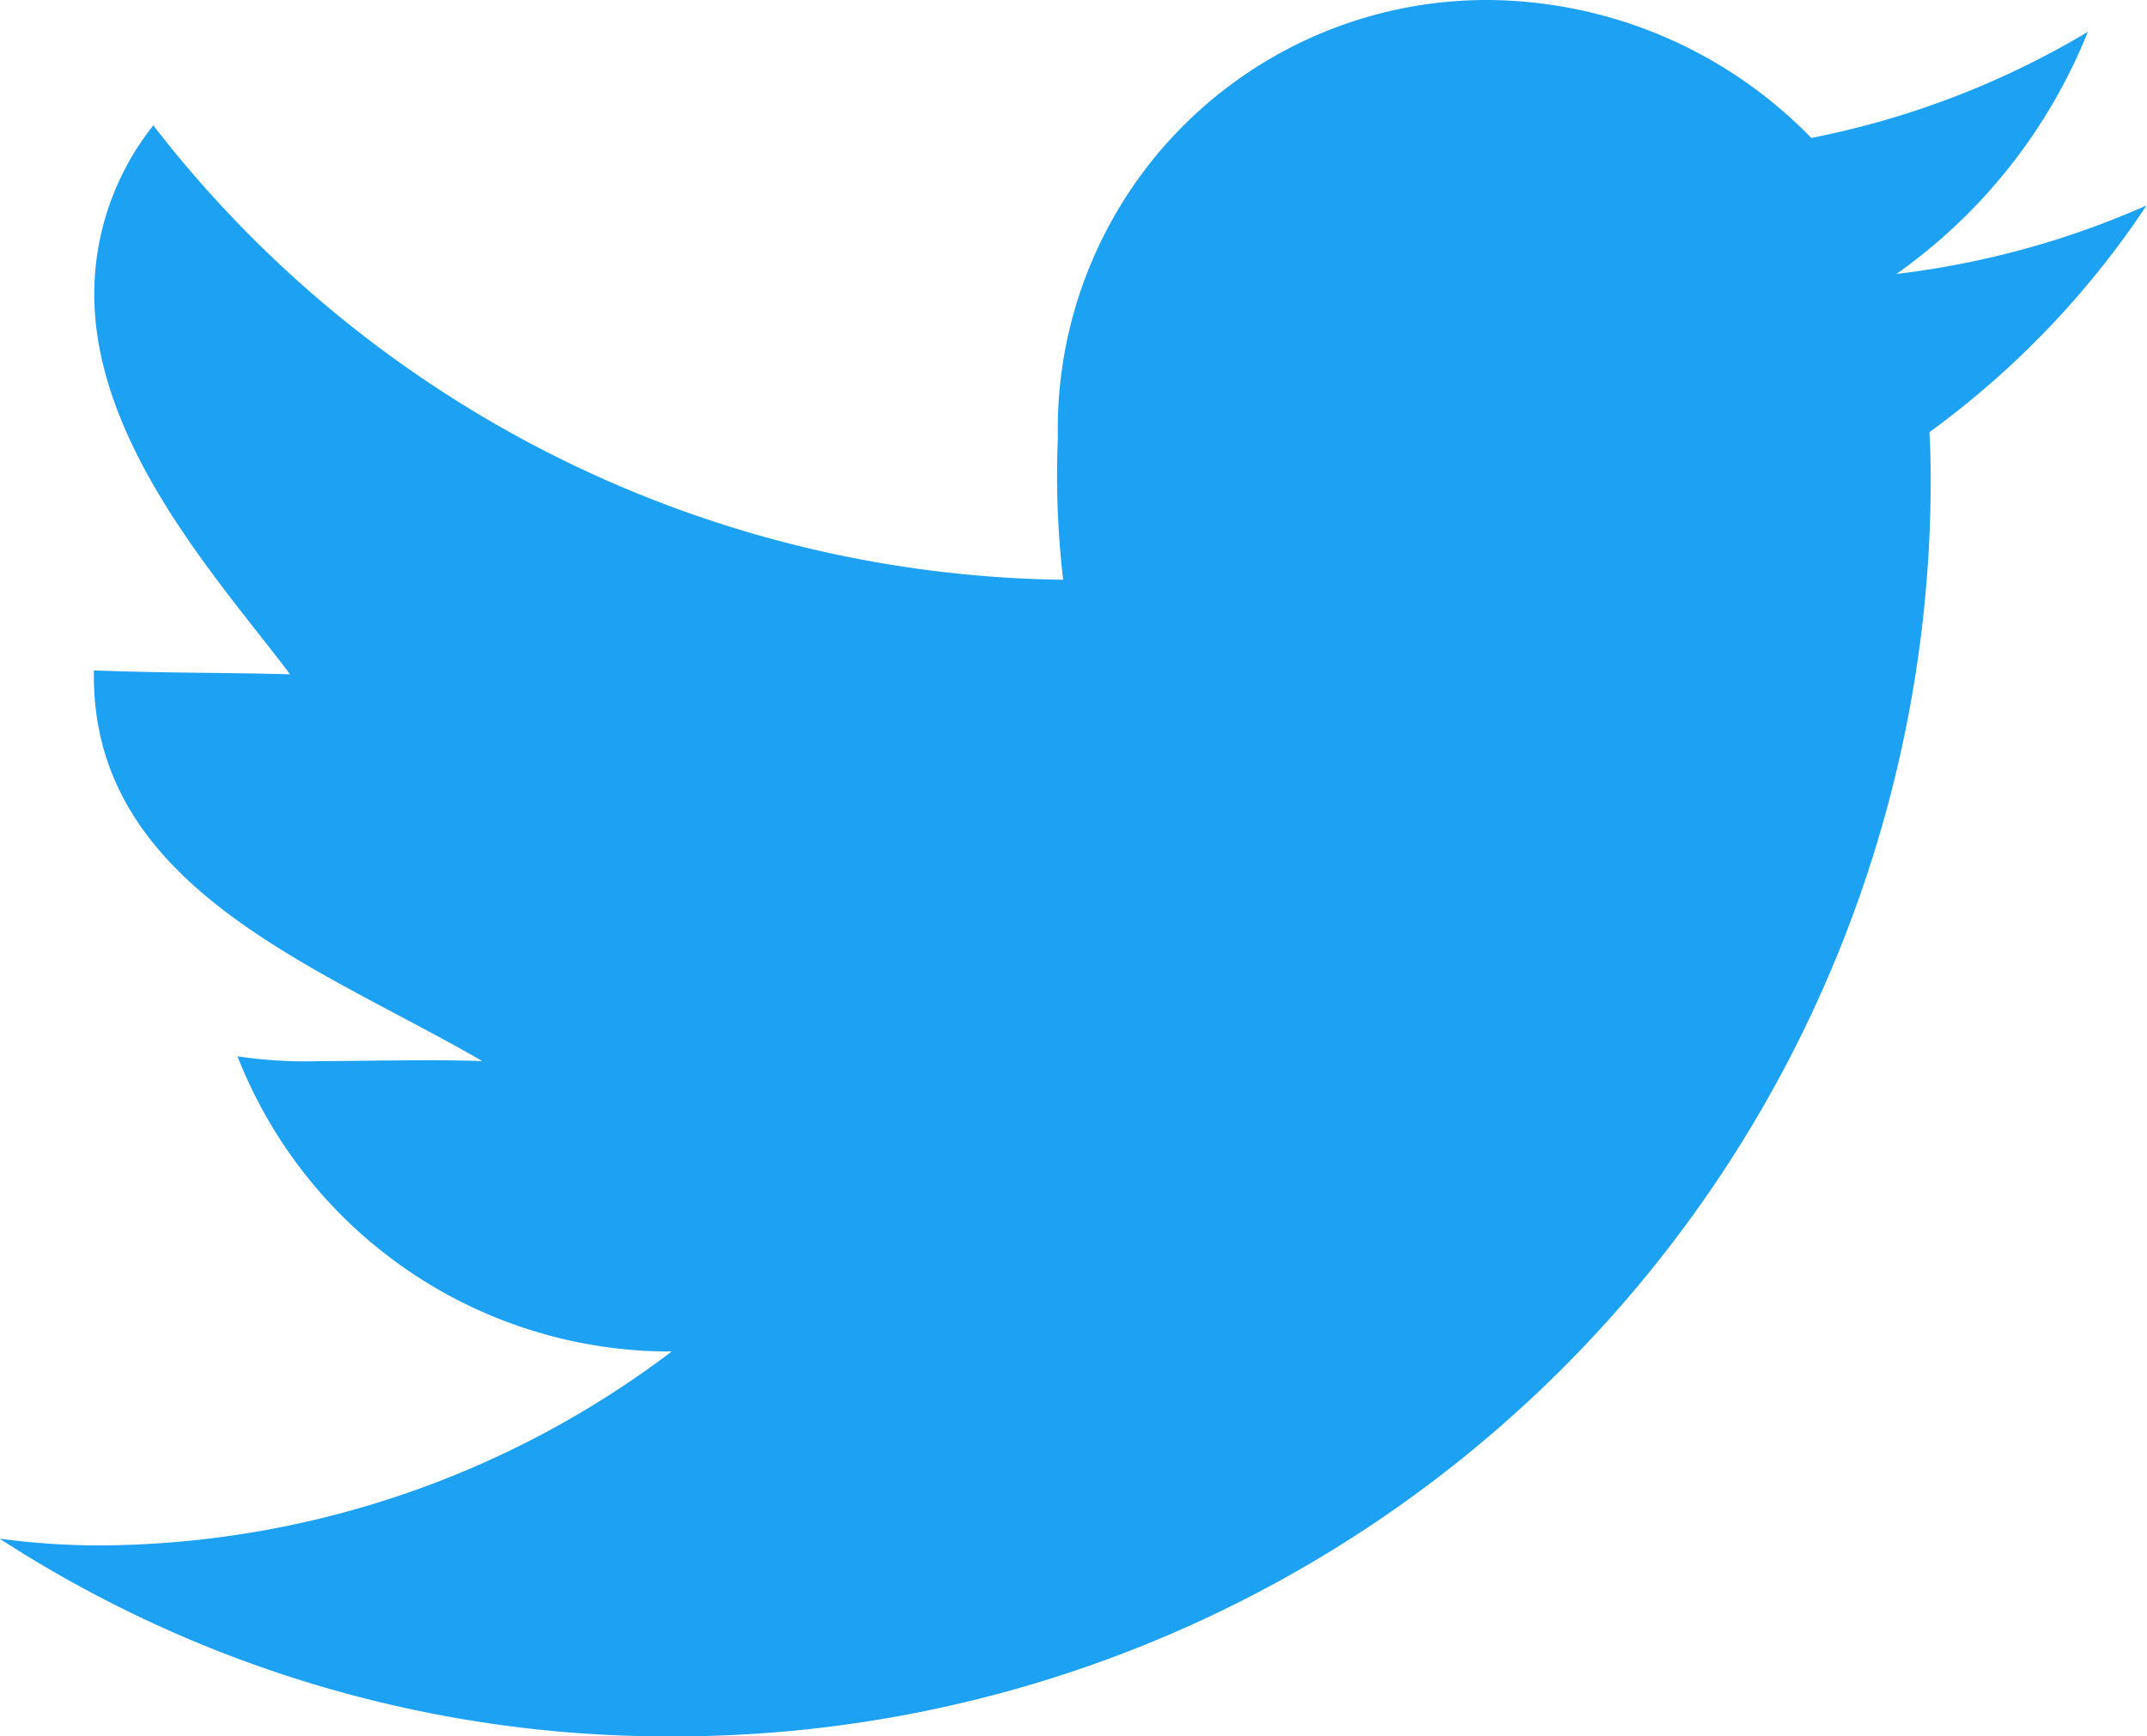 <svg xmlns="http://www.w3.org/2000/svg" width="22.25" height="18" viewBox="0 0 22.25 18">
<defs>
    <style>
      .cls-1 {
        fill: #1da1f2;
        fill-rule: evenodd;
      }
    </style>
  </defs>
  <path id="TW:hover" class="cls-1" d="M429.245,1539.13a9.031,9.031,0,0,1-2.592.71,5.649,5.649,0,0,0,1.984-2.51,8.932,8.932,0,0,1-2.866,1.1,4.71,4.71,0,0,0-3.388-1.43,4.446,4.446,0,0,0-4.42,4.54,9.252,9.252,0,0,0,.055,1.47,12.111,12.111,0,0,1-9.429-4.71,2.806,2.806,0,0,0-.612,1.75c0,1.58,1.348,3.03,2.029,3.94-0.74-.02-1.2-0.01-2.033-0.04v0.06c0,2.2,2.336,3.01,4.026,3.99-0.5-.02-1.277,0-1.688,0a4.756,4.756,0,0,1-.85-0.05,4.817,4.817,0,0,0,4.5,3.06,9.886,9.886,0,0,1-5.887,2.01,7.706,7.706,0,0,1-1.078-.07,12.724,12.724,0,0,0,6.92,2.05,13.027,13.027,0,0,0,13.092-12.93c0-.2,0-0.4-0.013-0.59A9.185,9.185,0,0,0,429.245,1539.13Z" transform="translate(-407 -1537)"/>
</svg>
